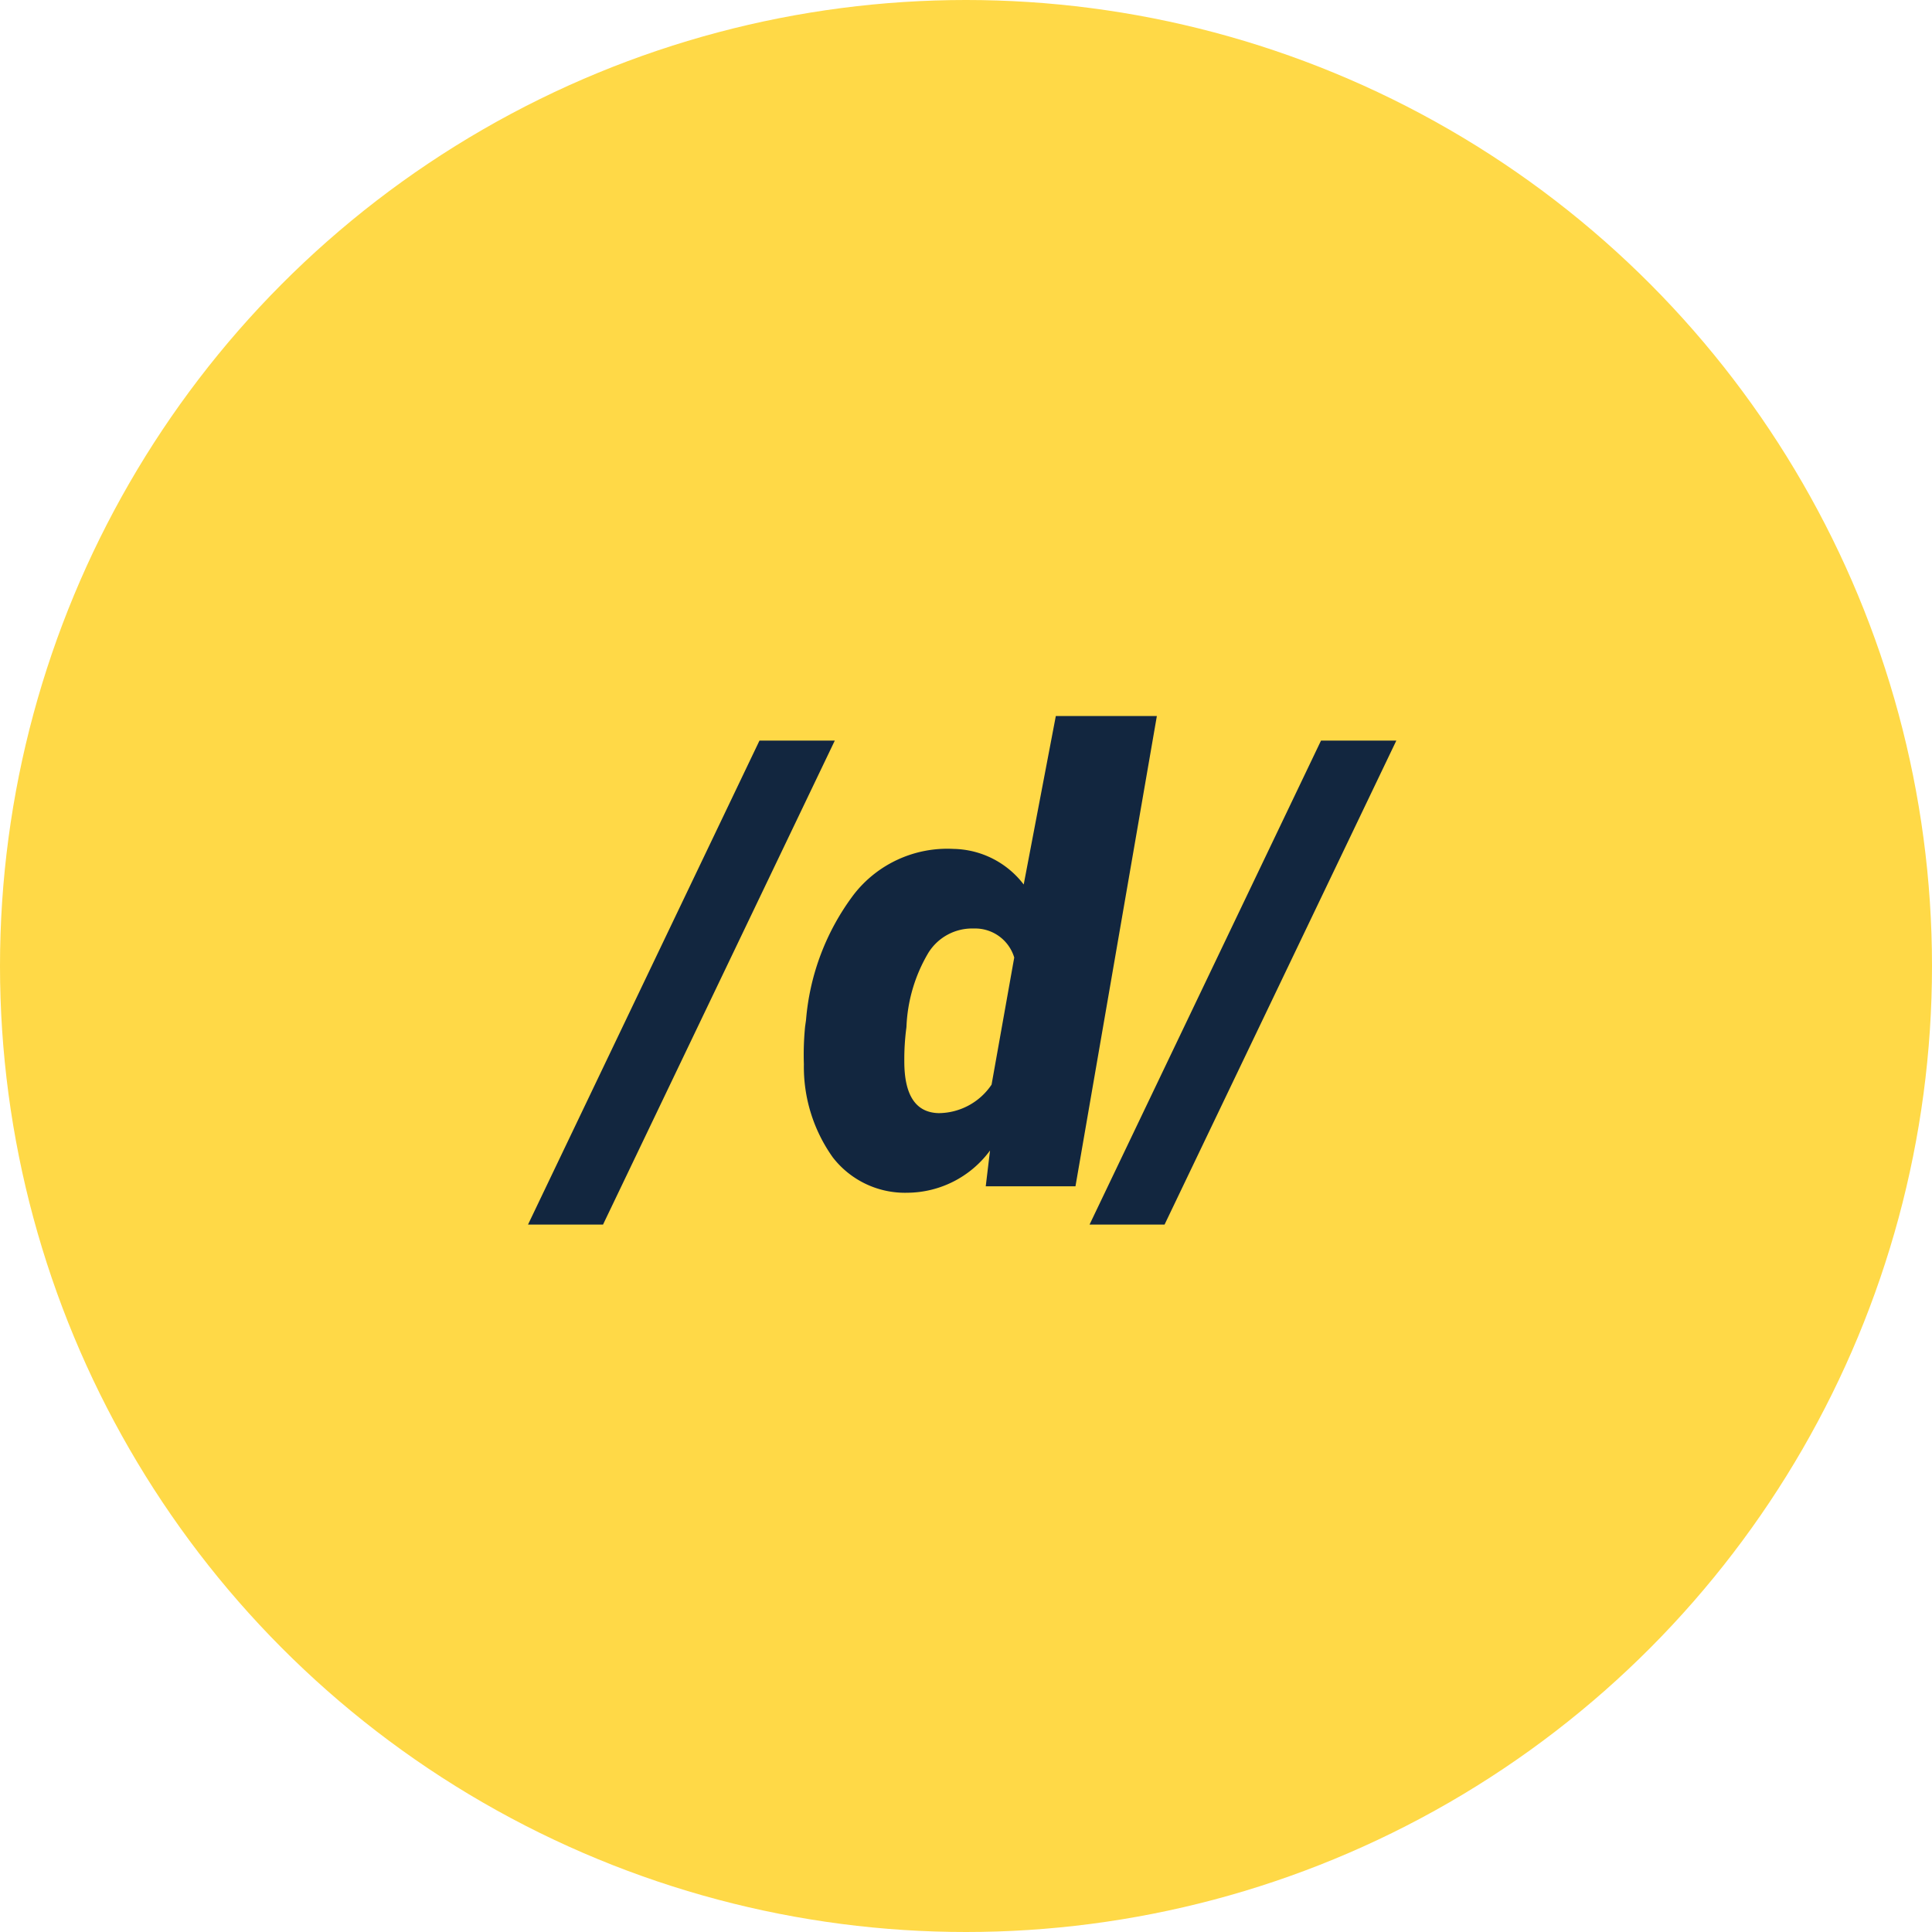 <svg xmlns="http://www.w3.org/2000/svg" width="114" height="114" viewBox="0 0 114 114">
  <g id="Grupo_88528" data-name="Grupo 88528" transform="translate(-1164 -5316)">
    <circle id="Elipse_4827" data-name="Elipse 4827" cx="57" cy="57" r="57" transform="translate(1164 5316)" fill="#ffd947"/>
    <path id="Trazado_120455" data-name="Trazado 120455" d="M-21.418,2.258h-4.426L-12.186-26.3h4.444ZM-9.44-9.81a14.218,14.218,0,0,1,2.818-7.407,6.984,6.984,0,0,1,5.89-2.692,5.327,5.327,0,0,1,4.137,2.1L5.3-27.75h5.962L6.459,0H1.165l.253-2.114A6.1,6.1,0,0,1-3.442.379,5.385,5.385,0,0,1-7.859-1.707a9.2,9.2,0,0,1-1.707-5.5,16.92,16.92,0,0,1,.072-2.222Zm5.926.416A14.188,14.188,0,0,0-3.64-7.371q0,3,2.023,3.053A3.79,3.79,0,0,0,1.509-6l1.337-7.5A2.407,2.407,0,0,0,.461-15.212a3.039,3.039,0,0,0-2.683,1.436A9.264,9.264,0,0,0-3.514-9.395ZM11.716,2.258H7.29L20.948-26.3h4.444Z" transform="translate(1221 5386)" fill="#12263f"/>
  </g>
</svg>
